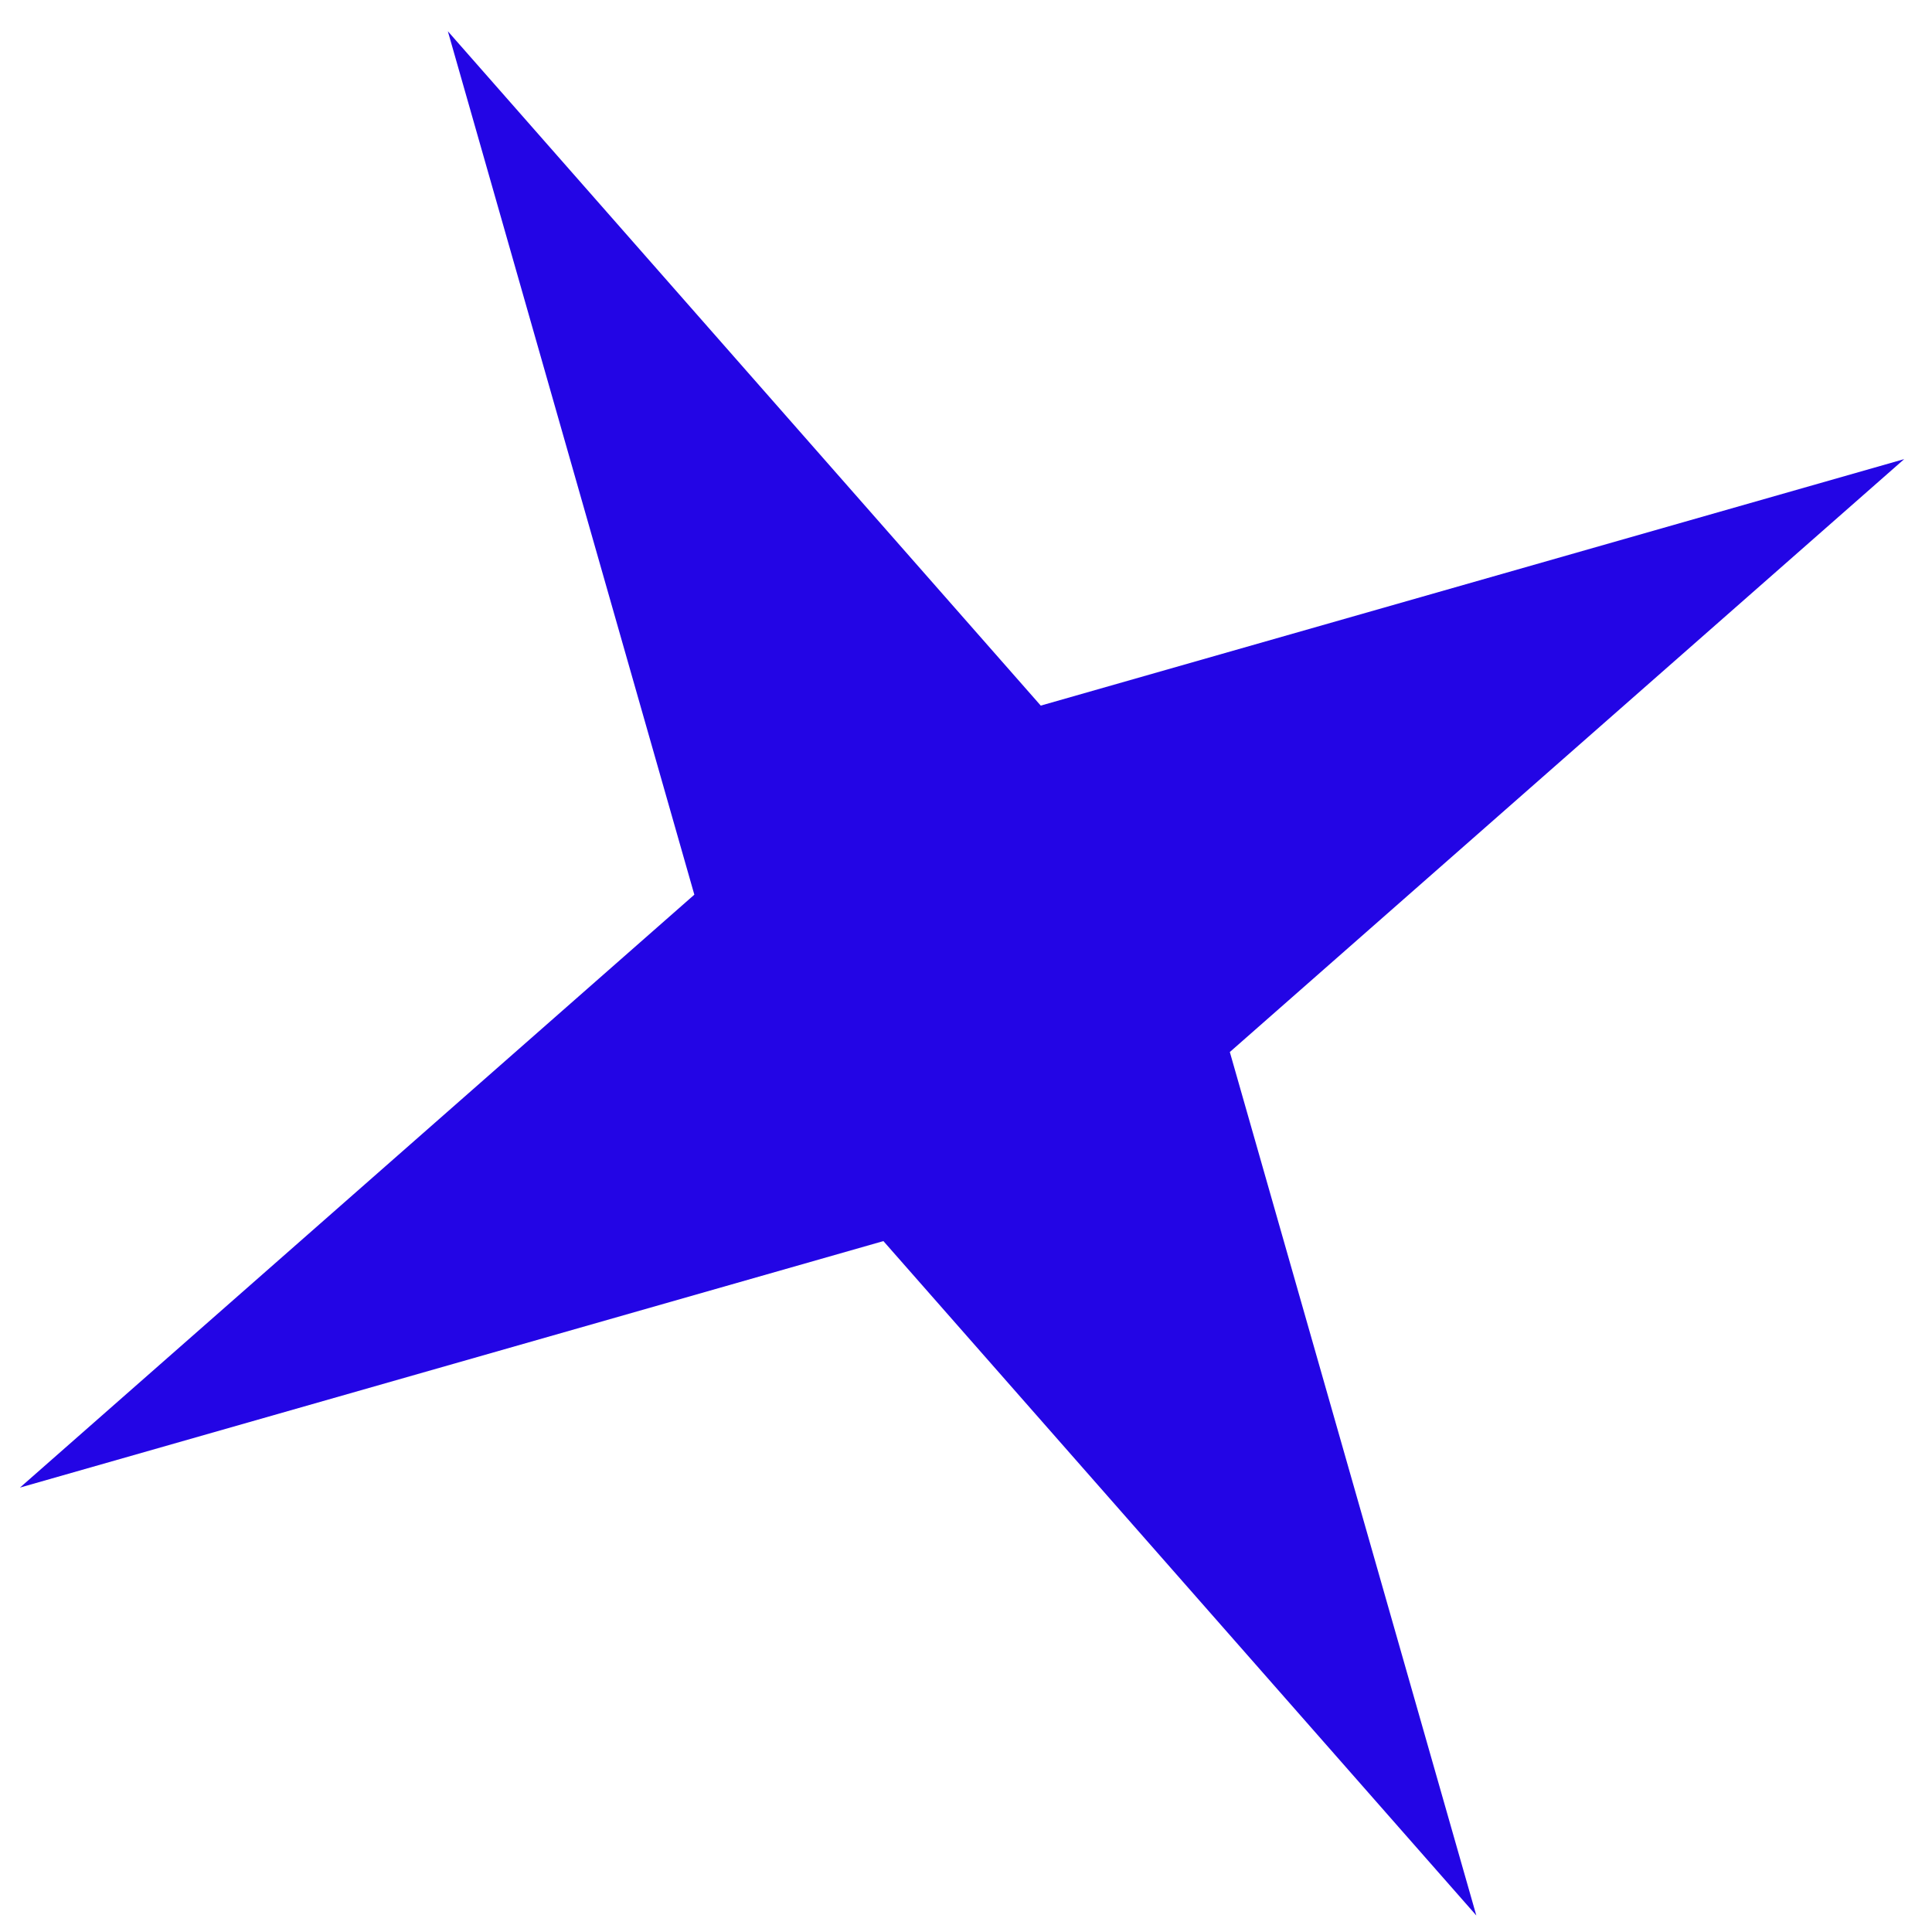 <svg width="36" height="36" viewBox="0 0 36 36" fill="none" xmlns="http://www.w3.org/2000/svg">
<path d="M35.482 8.555L22.916 19.603L27.509 35.692L16.461 23.126L0.372 27.719L12.938 16.671L8.345 0.582L19.393 13.148L35.482 8.555Z" fill="#2305E5"/>
</svg>
